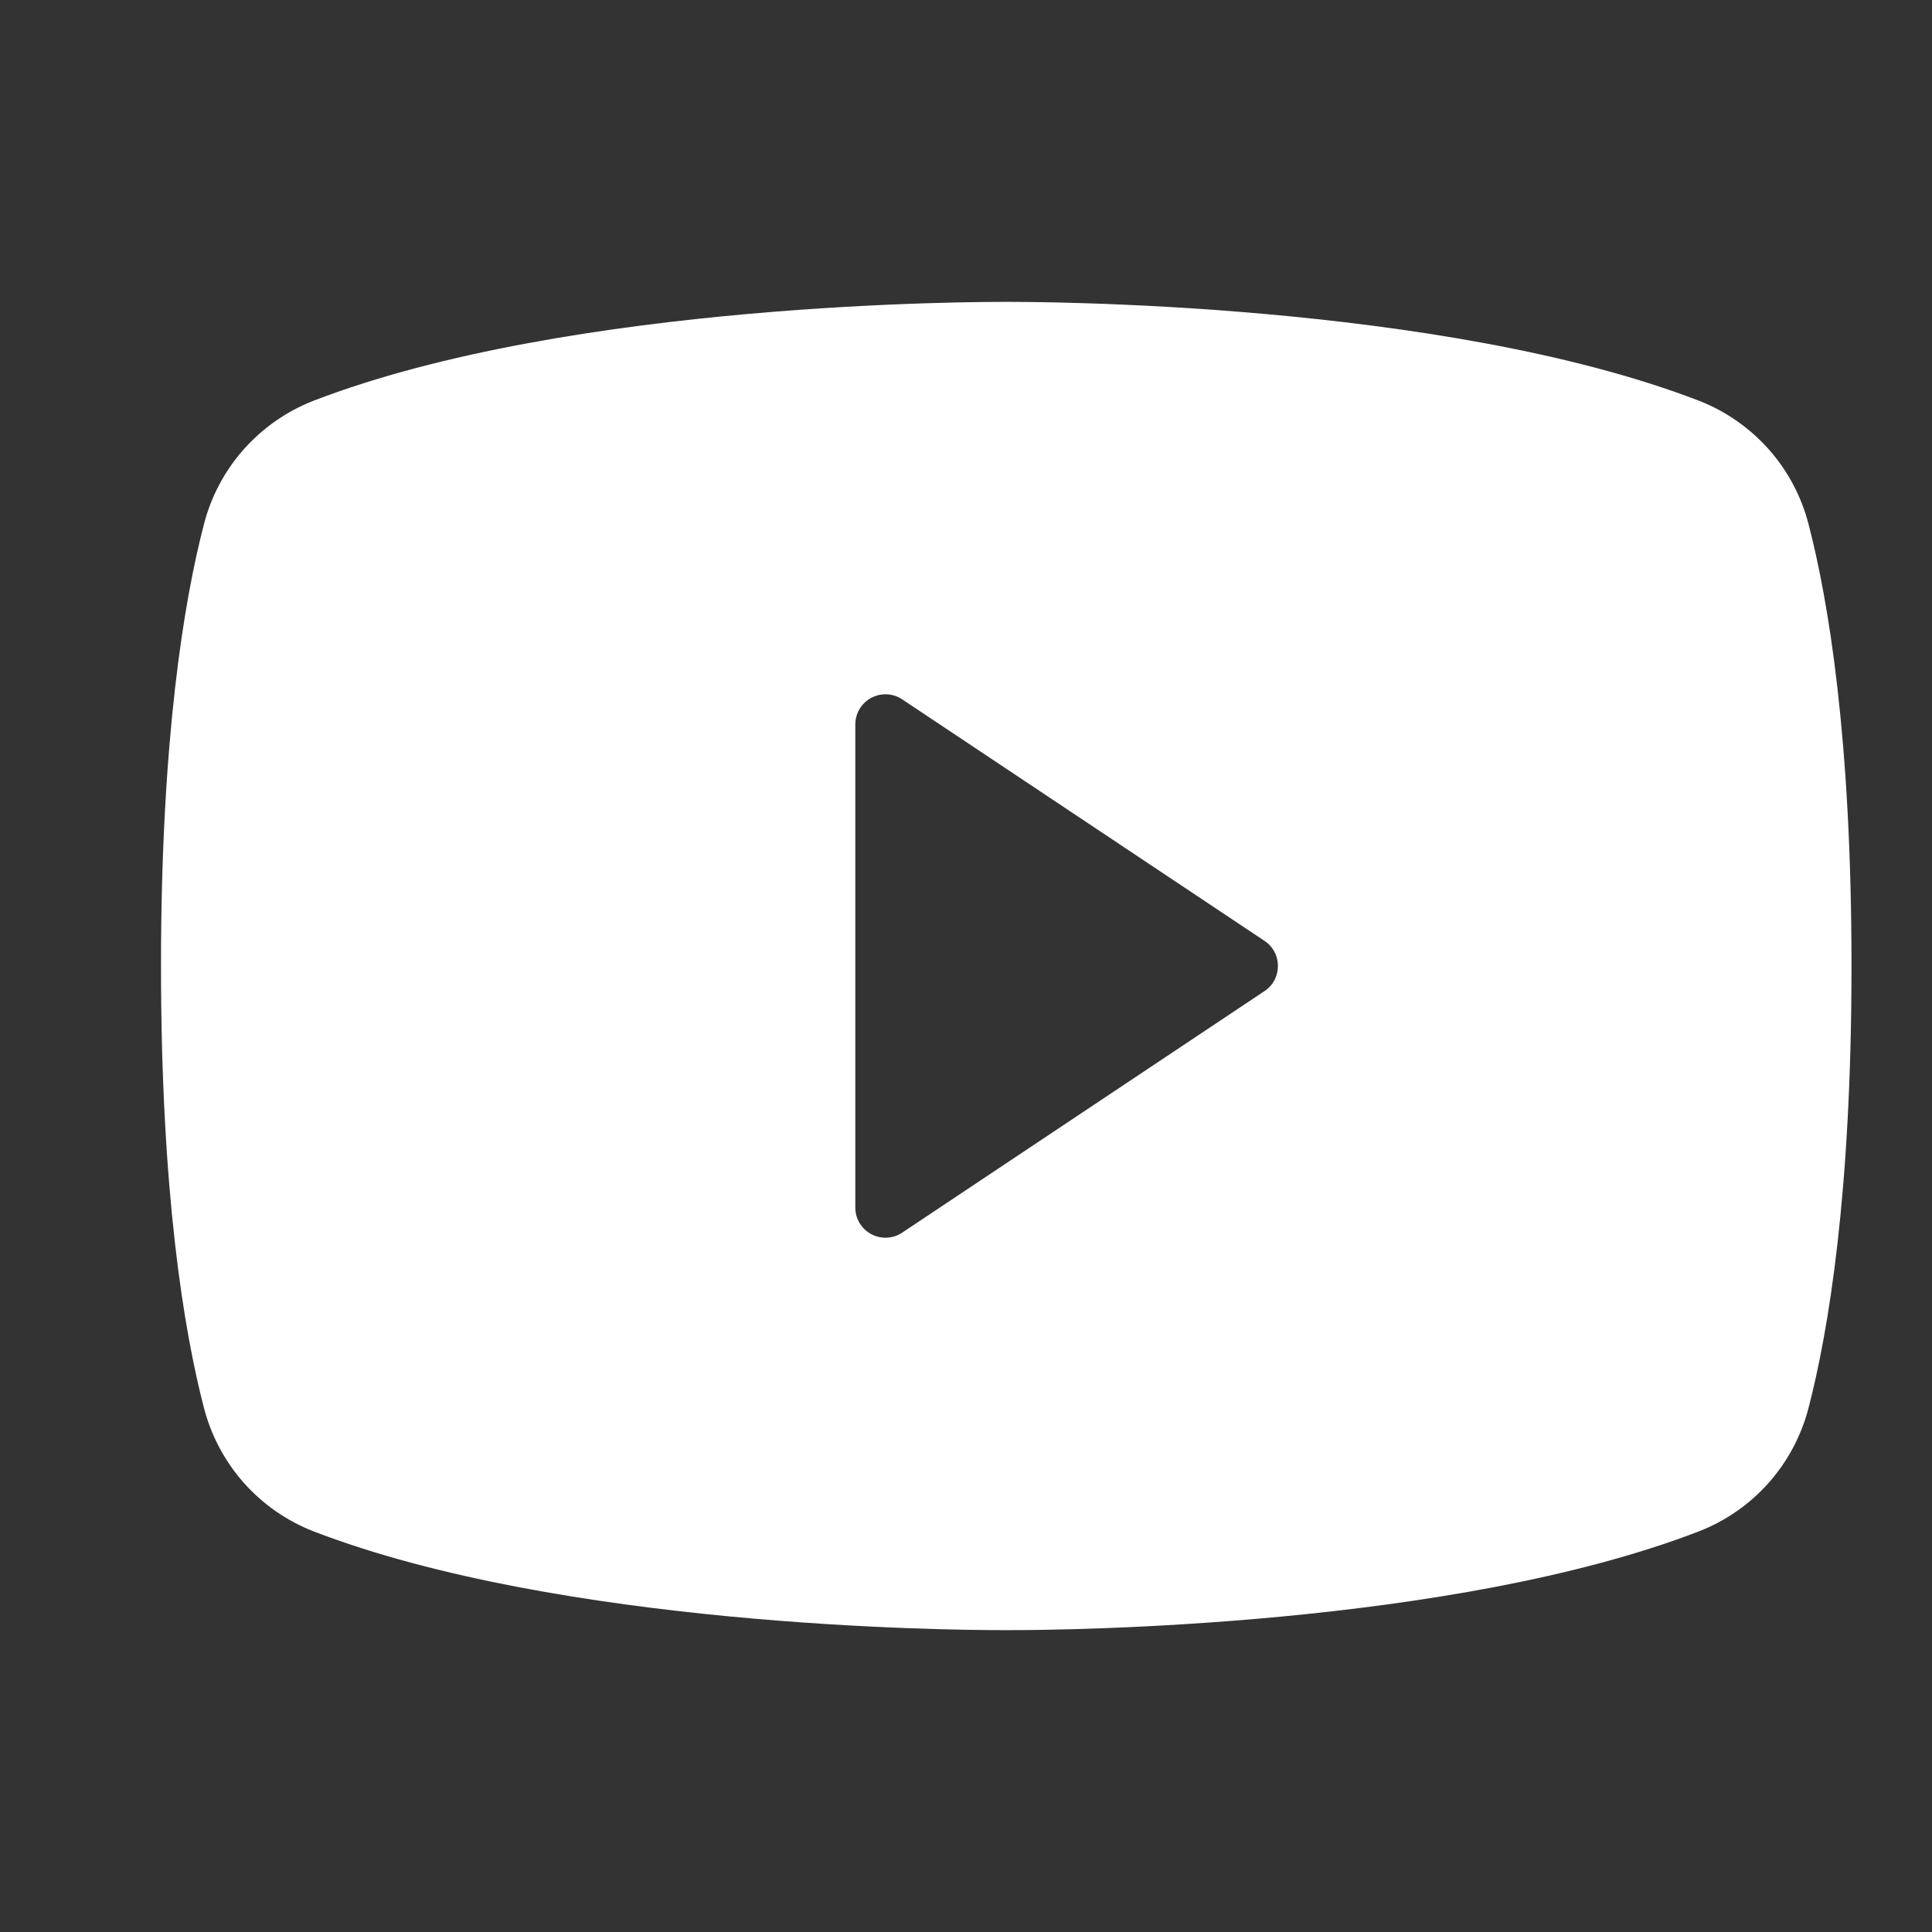 <svg width="24" height="24" viewBox="0 0 24 24" fill="none" xmlns="http://www.w3.org/2000/svg">
<rect x="0" y="0" width="24" height="24" fill="#333333" stroke="none"/>
<path d="M22.468 6.518C22.38 6.172 22.211 5.852 21.975 5.585C21.738 5.318 21.442 5.11 21.11 4.98C17.896 3.739 12.781 3.75 12.5 3.75C12.219 3.75 7.104 3.739 3.89 4.98C3.558 5.11 3.262 5.318 3.025 5.585C2.789 5.852 2.62 6.172 2.532 6.518C2.289 7.453 2 9.163 2 12C2 14.837 2.289 16.547 2.532 17.483C2.62 17.828 2.789 18.148 3.025 18.416C3.261 18.683 3.558 18.891 3.89 19.021C6.969 20.209 11.787 20.25 12.438 20.25H12.562C13.213 20.25 18.034 20.209 21.11 19.021C21.442 18.891 21.739 18.683 21.975 18.416C22.211 18.148 22.38 17.828 22.468 17.483C22.711 16.545 23 14.837 23 12C23 9.163 22.711 7.453 22.468 6.518ZM15.708 12.312L11.208 15.312C11.152 15.35 11.086 15.371 11.018 15.375C10.95 15.378 10.883 15.363 10.823 15.331C10.763 15.299 10.713 15.251 10.678 15.193C10.643 15.135 10.625 15.068 10.625 15V9C10.625 8.932 10.643 8.865 10.678 8.807C10.713 8.749 10.763 8.701 10.823 8.669C10.883 8.637 10.95 8.622 11.018 8.625C11.086 8.628 11.152 8.65 11.208 8.688L15.708 11.688C15.76 11.722 15.802 11.768 15.831 11.823C15.86 11.877 15.875 11.938 15.875 12C15.875 12.062 15.86 12.123 15.831 12.177C15.802 12.232 15.76 12.278 15.708 12.312Z" fill="white" />
</svg>
